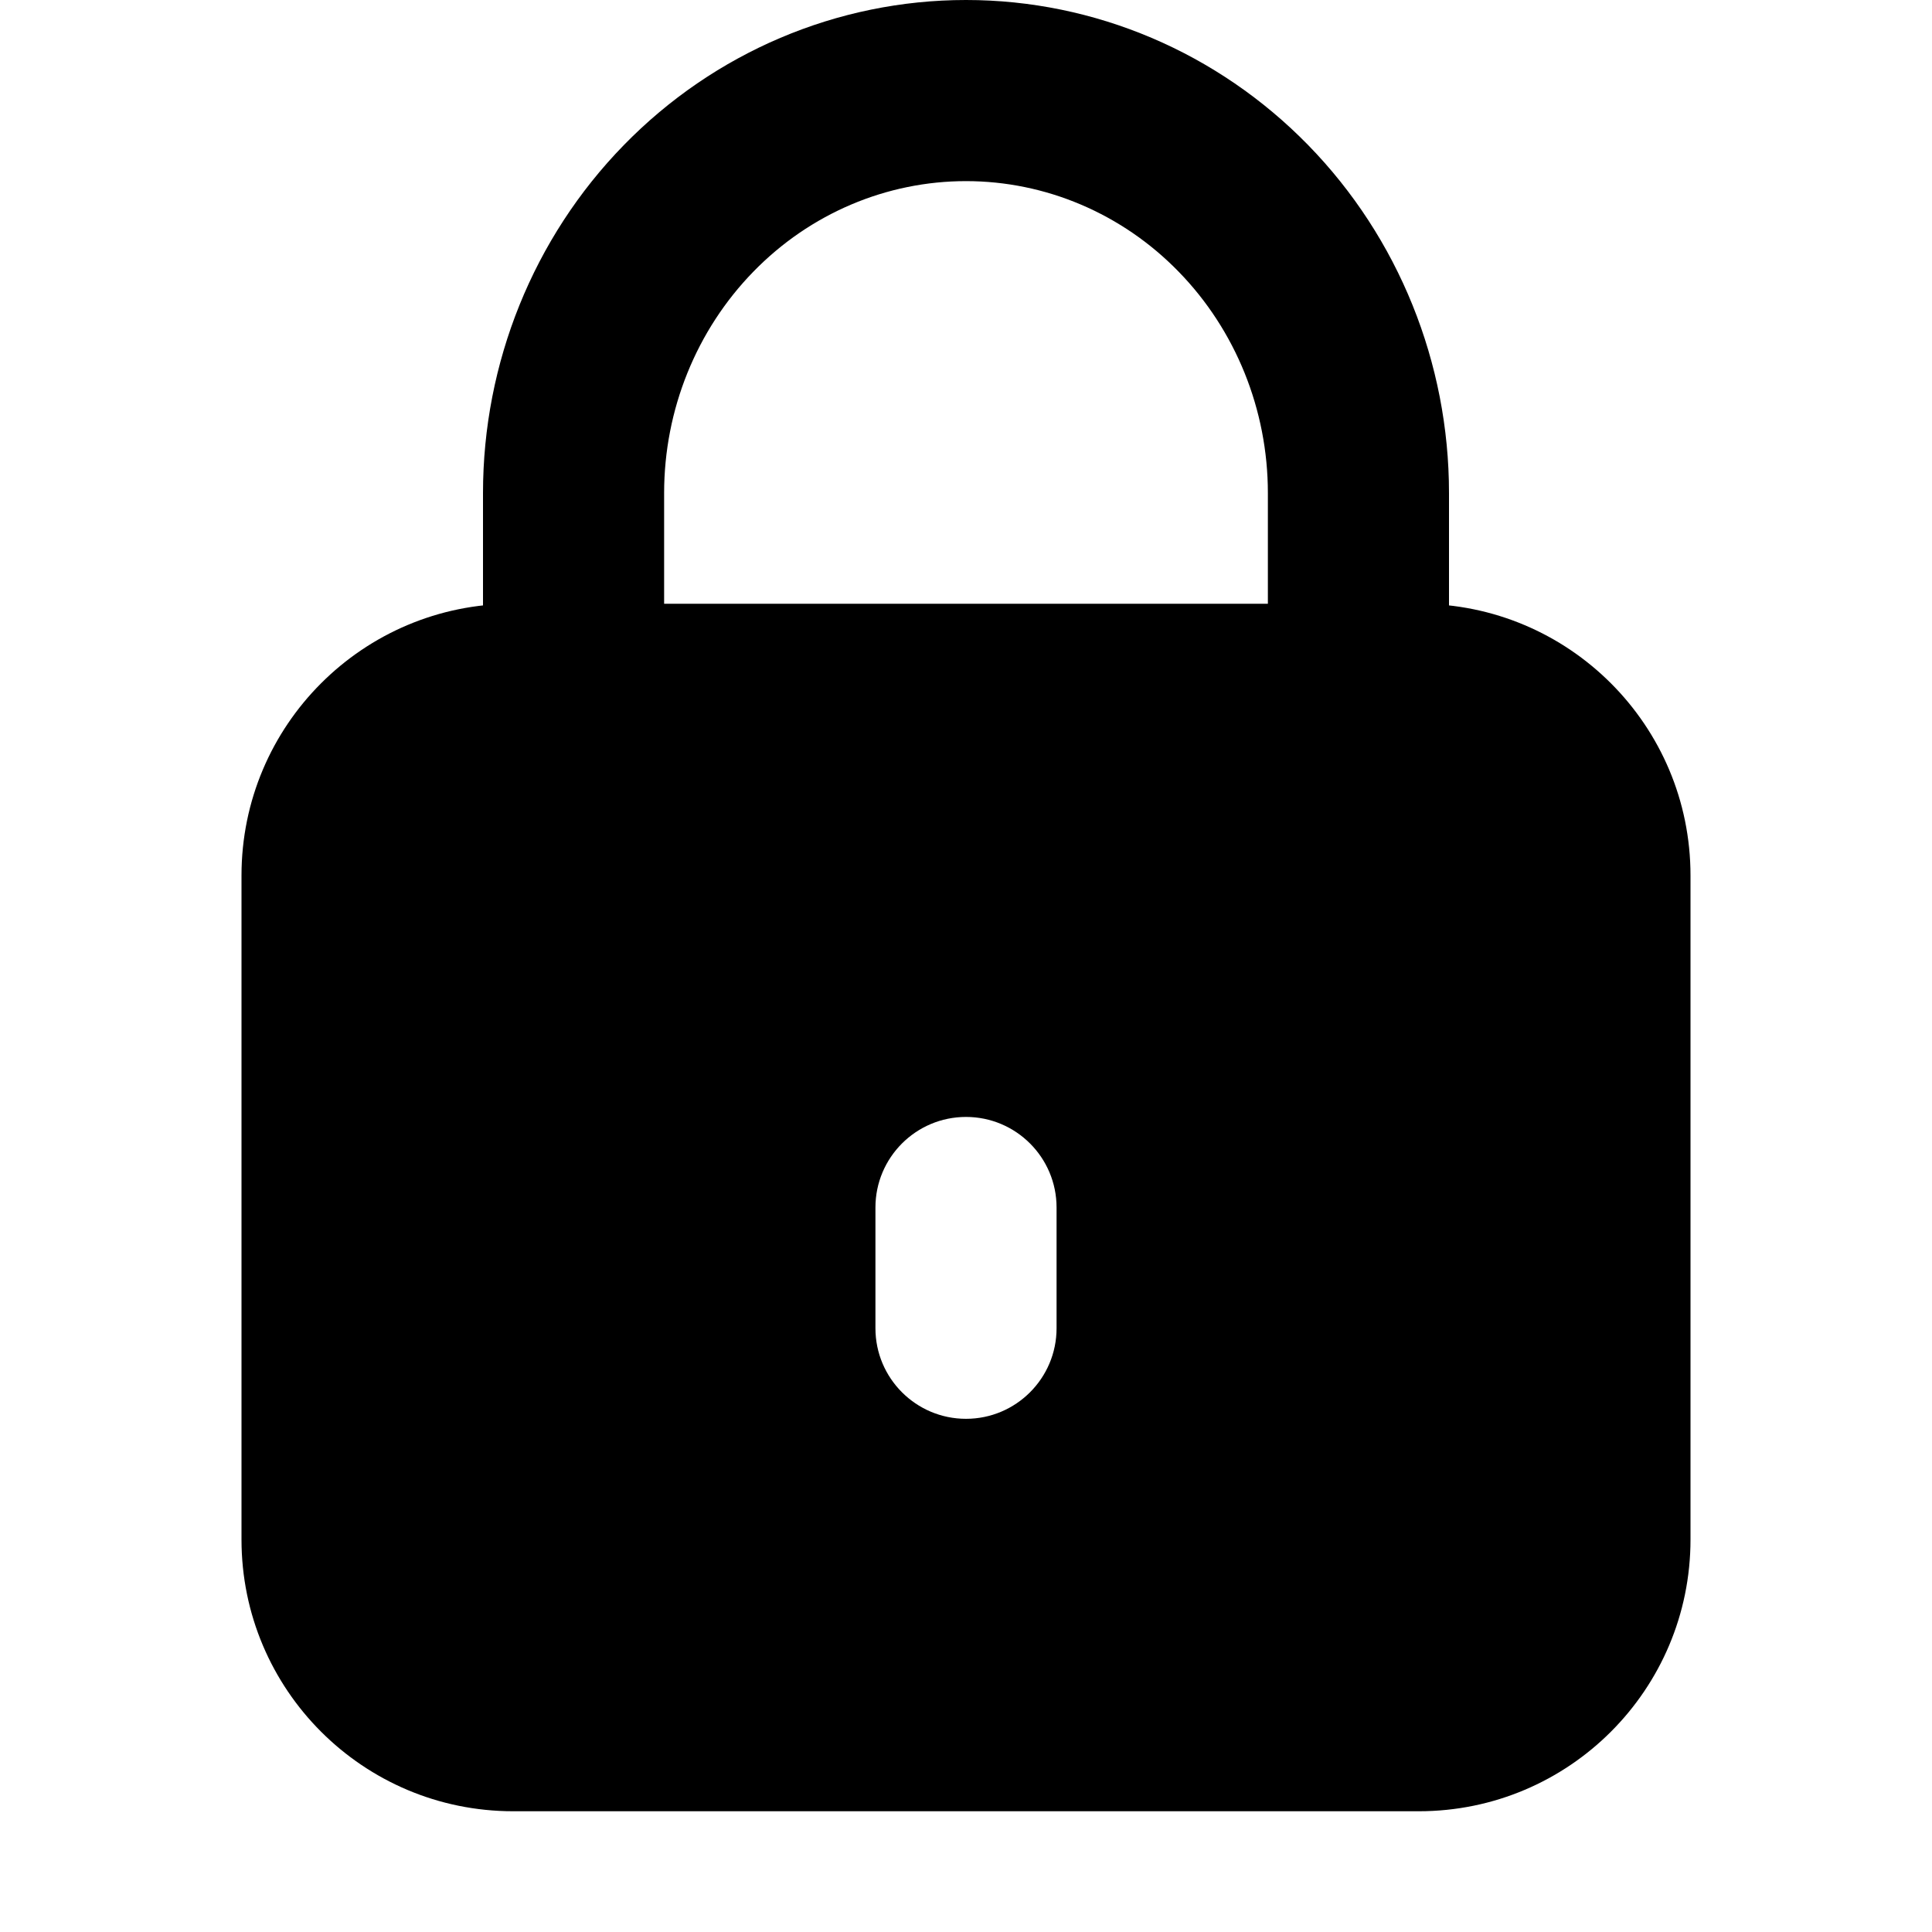<svg viewBox="0 0 16 16" width="16" height="16" fill="black" xmlns="http://www.w3.org/2000/svg">
 <g transform="translate(2, 0)">
  <path d="M0 7.25C0 6.007 1.007 5 2.25 5L9.75 5C10.993 5 12 6.007 12 7.25L12 12.75C12 13.993 10.993 15 9.75 15L2.25 15C1.007 15 0 13.993 0 12.75L0 7.25ZM6 9.25C5.586 9.25 5.25 9.586 5.25 10L5.25 11C5.25 11.414 5.586 11.75 6 11.75C6.414 11.75 6.75 11.414 6.75 11L6.75 10C6.75 9.586 6.414 9.25 6 9.25Z" fill-rule="EVENODD"></path>
  <path d="M6 1.5C5.343 1.5 4.709 1.767 4.239 2.25C3.768 2.733 3.5 3.392 3.5 4.083L3.5 5.656C3.5 6.07 3.164 6.406 2.75 6.406C2.336 6.406 2 6.07 2 5.656L2 4.083C2 3.006 2.417 1.97 3.165 1.203C3.913 0.435 4.933 0 6 0C7.067 0 8.086 0.435 8.835 1.203C9.583 1.97 10 3.006 10 4.083L10 5.656C10 6.07 9.664 6.406 9.25 6.406C8.836 6.406 8.5 6.07 8.5 5.656L8.5 4.083C8.5 3.392 8.232 2.733 7.761 2.25C7.291 1.767 6.657 1.5 6 1.5Z" fill-rule="EVENODD"></path>
 </g>
</svg>